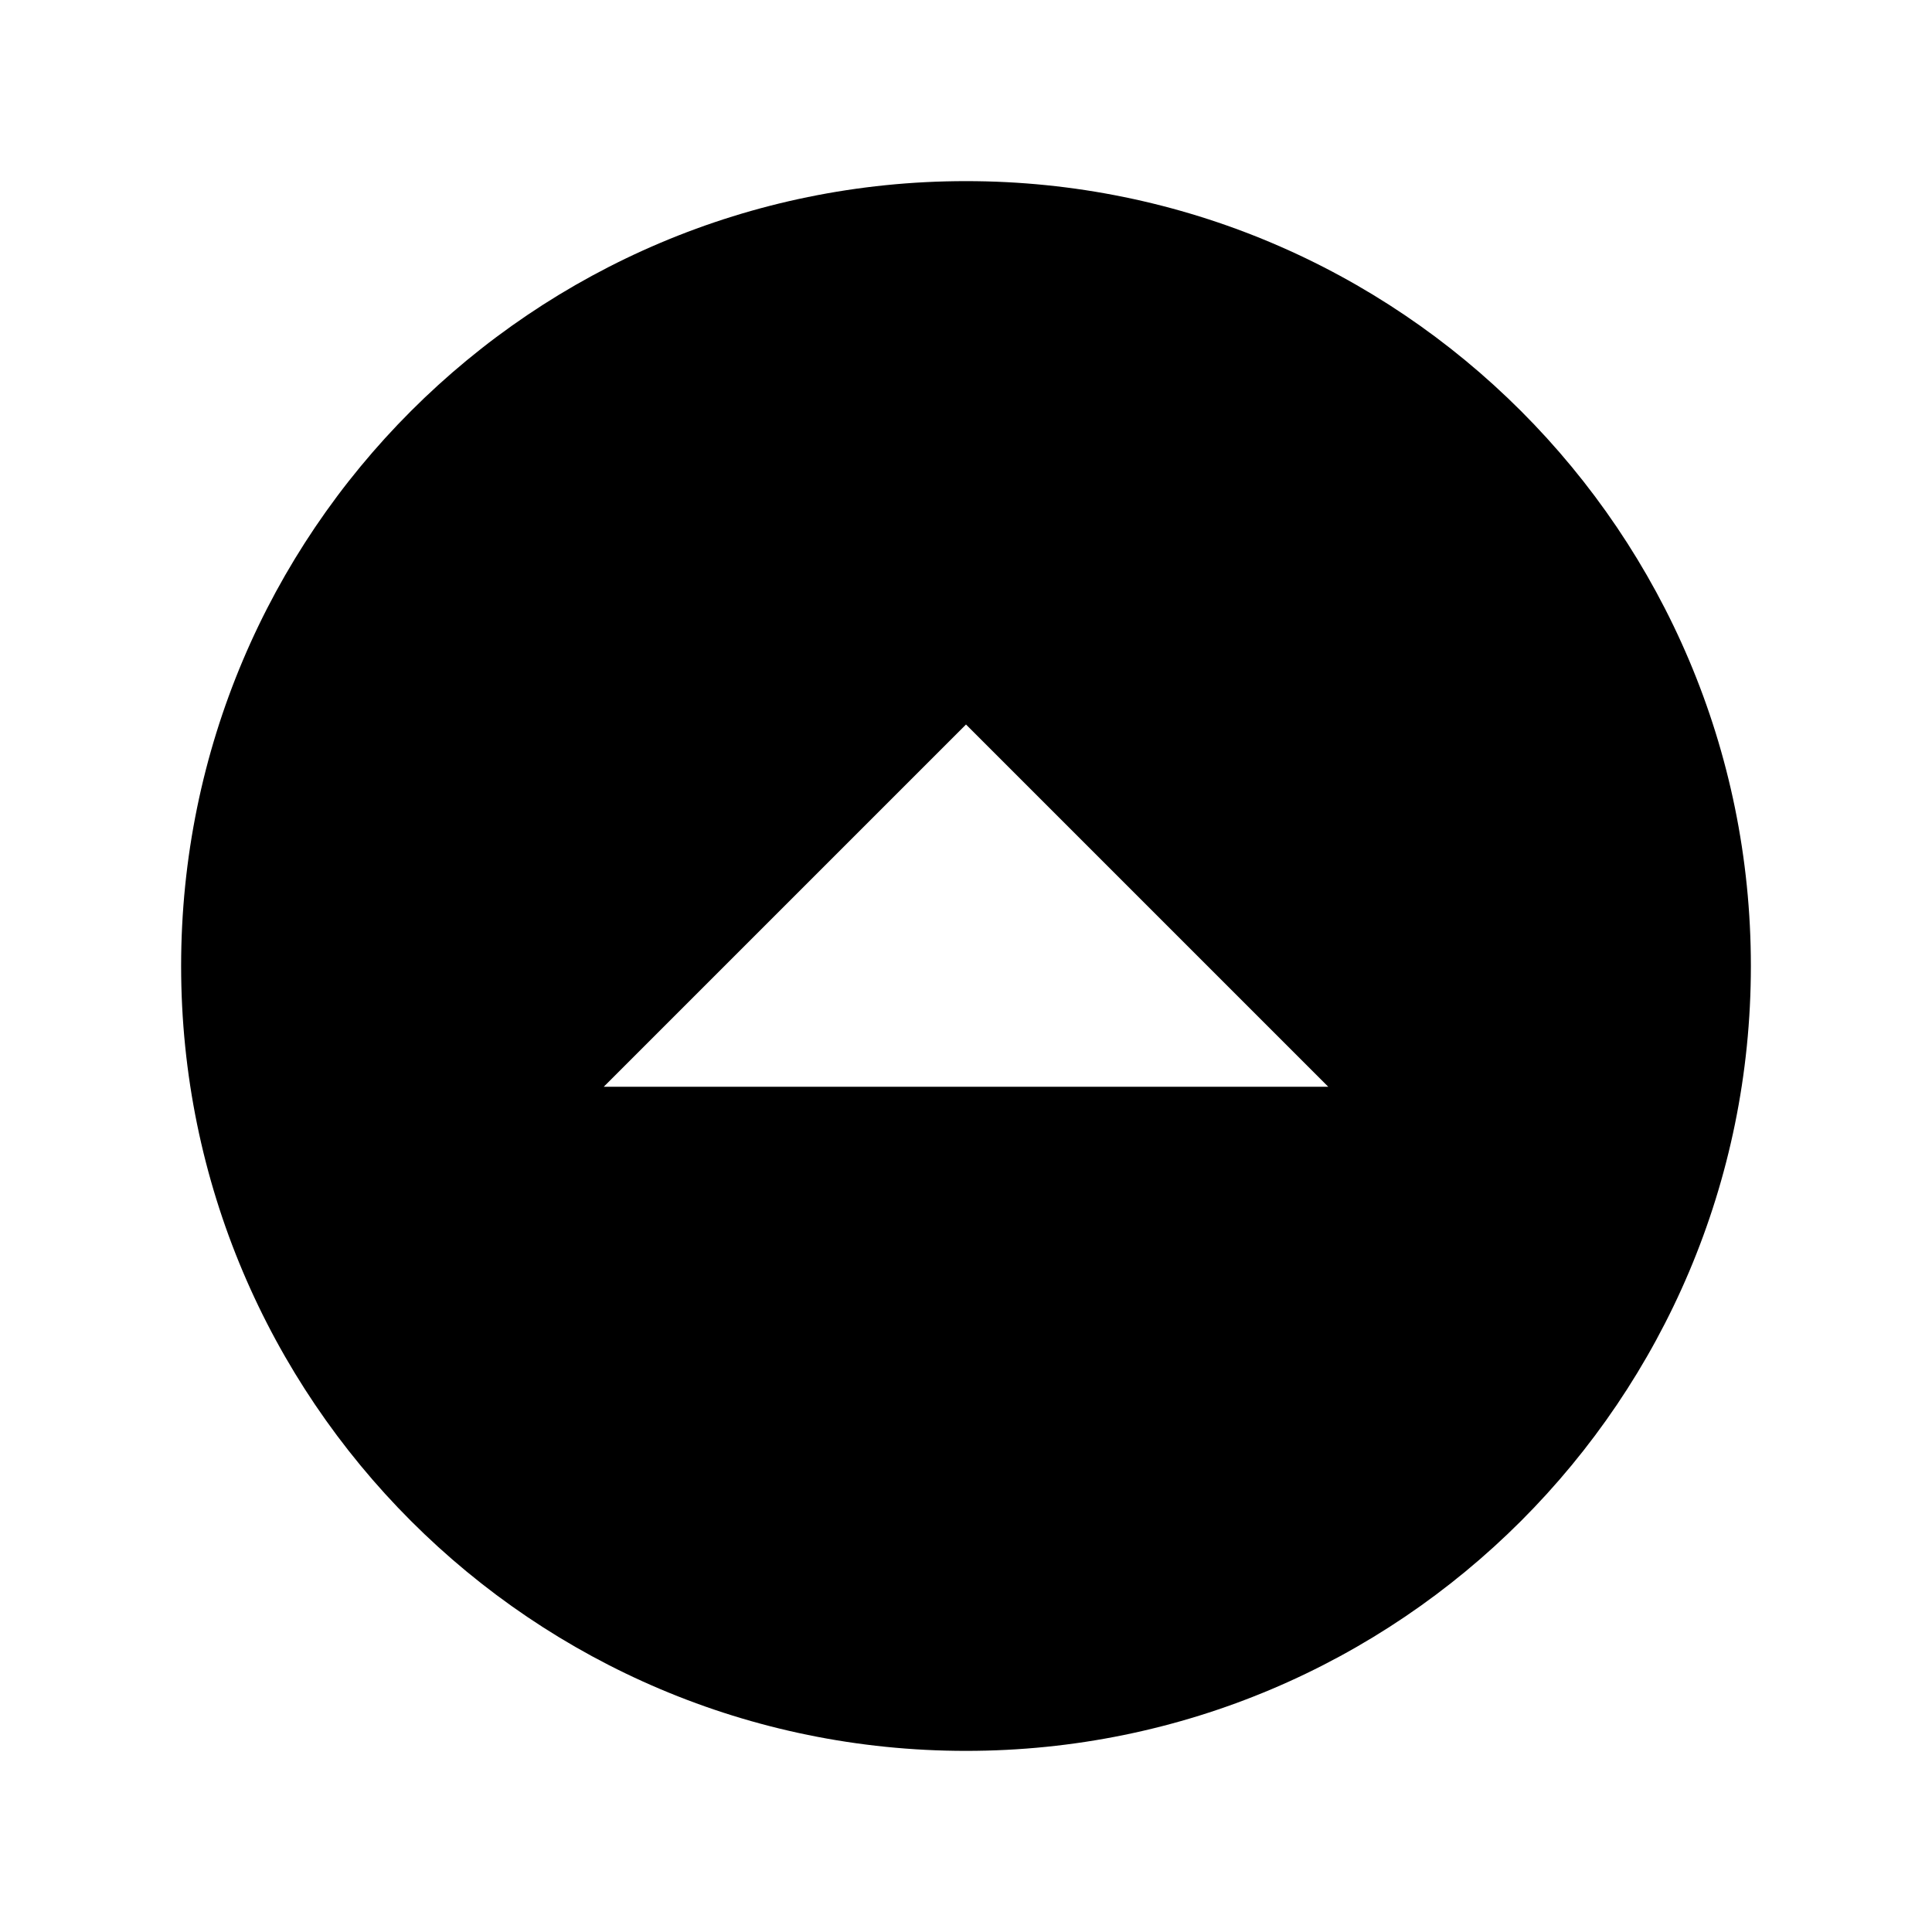 <?xml version="1.0" encoding="utf-8"?>
<!-- Generated by IcoMoon.io -->
<!DOCTYPE svg PUBLIC "-//W3C//DTD SVG 1.1//EN" "http://www.w3.org/Graphics/SVG/1.1/DTD/svg11.dtd">
<svg version="1.1" xmlns="http://www.w3.org/2000/svg" xmlns:xlink="http://www.w3.org/1999/xlink" width="32" height="32" viewBox="0 0 32 32">
<path d="M29 16c0-7.18-5.82-13-13-13s-13 5.82-13 13 5.82 13 13 13 13-5.82 13-13zM22 18h-12l6-6 6 6z"></path>
</svg>
